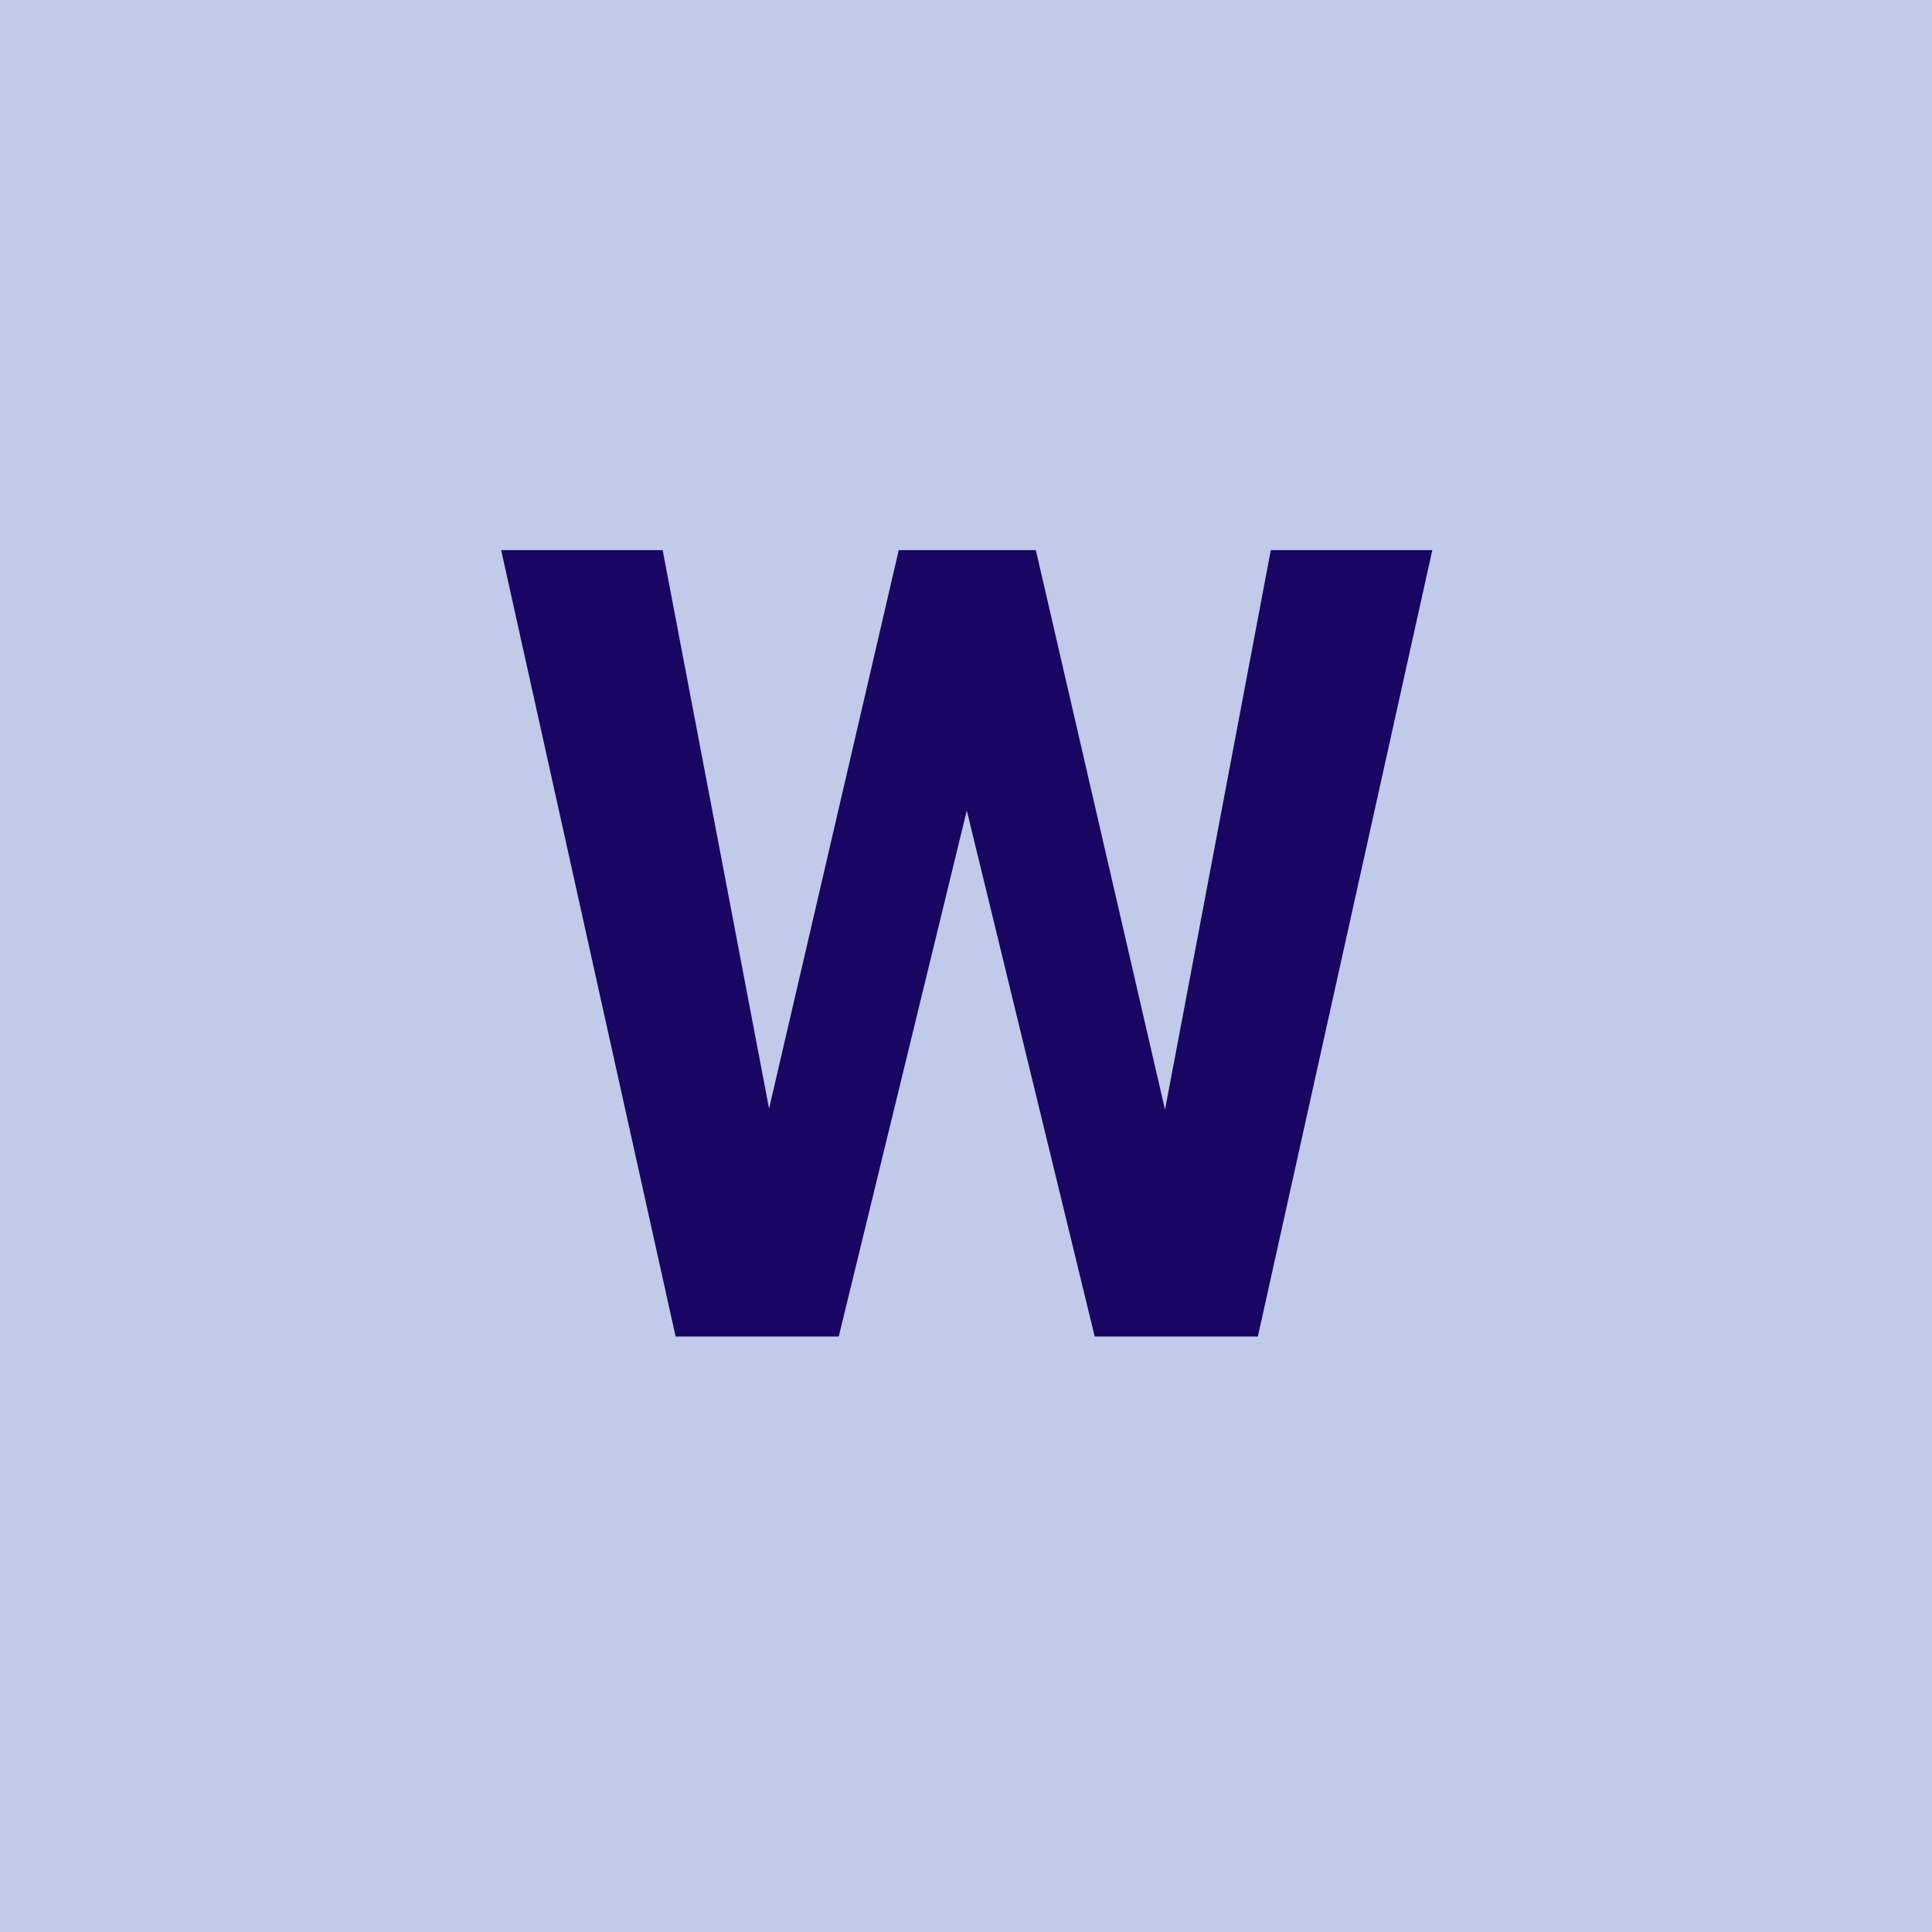 <svg xmlns="http://www.w3.org/2000/svg" xmlns:xlink="http://www.w3.org/1999/xlink" width="320" zoomAndPan="magnify" viewBox="0 0 240 240" height="320" preserveAspectRatio="xMidYMid meet" version="1.0"><defs><g/></defs><rect x="-24" width="288" fill="#ffffff" y="-24" height="288" fill-opacity="1"/><rect x="-24" width="288" fill="#c1cae9" y="-24" height="288" fill-opacity="1"/><g fill="#180662" fill-opacity="1"><g transform="translate(59.911, 166.027)"><g><path d="M 84.812 -28.172 L 97.953 -97.688 L 118.016 -97.688 L 96.344 0 L 76.078 0 L 60.188 -65.344 L 44.281 0 L 24.016 0 L 2.344 -97.688 L 22.406 -97.688 L 35.625 -28.312 L 51.734 -97.688 L 68.766 -97.688 Z M 84.812 -28.172 "/></g></g></g></svg>